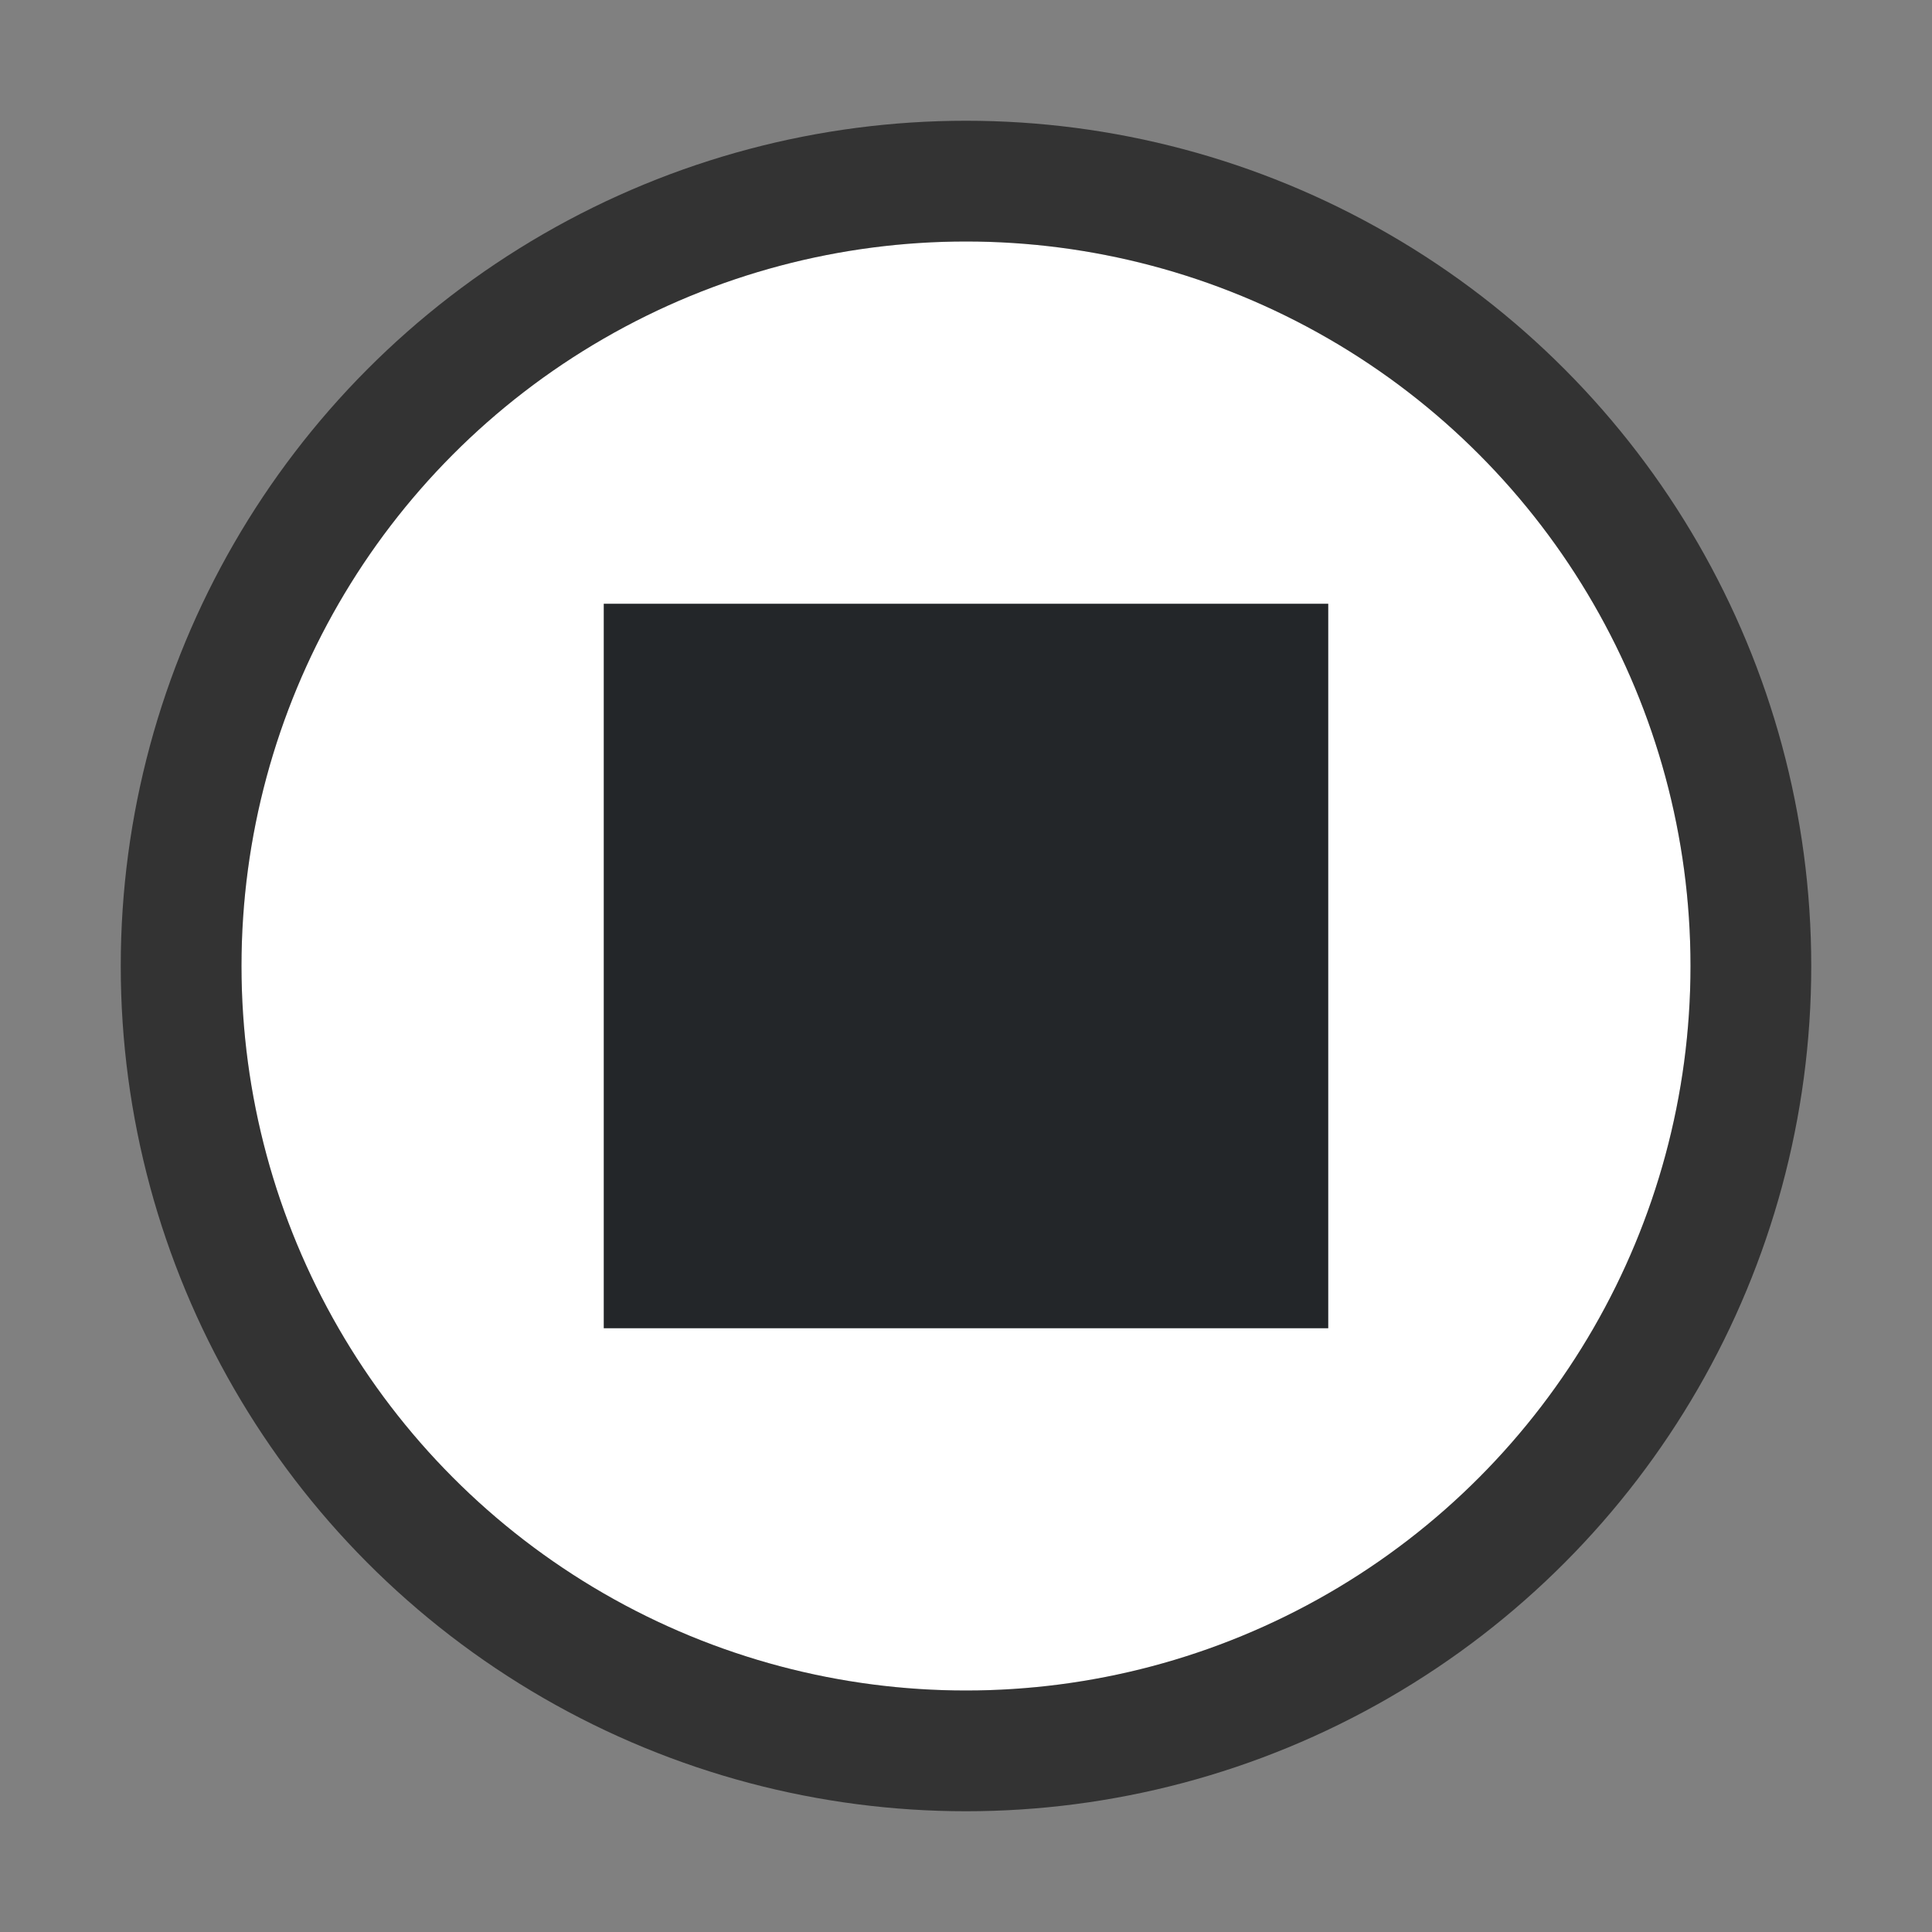 <svg xmlns="http://www.w3.org/2000/svg" viewBox="0 0 16 16"><rect x="0" y="0" width="16" height="16" fill="#808080" stroke="none"/>/&gt;<circle cx="8" cy="8" r="6" opacity=".6" stroke="#000" stroke-width="2" stroke-linejoin="round"/><circle r="6" cy="8" cx="8" fill="#fff"/><path d="M5 5v6h6V5z" fill="#232629"/></svg>